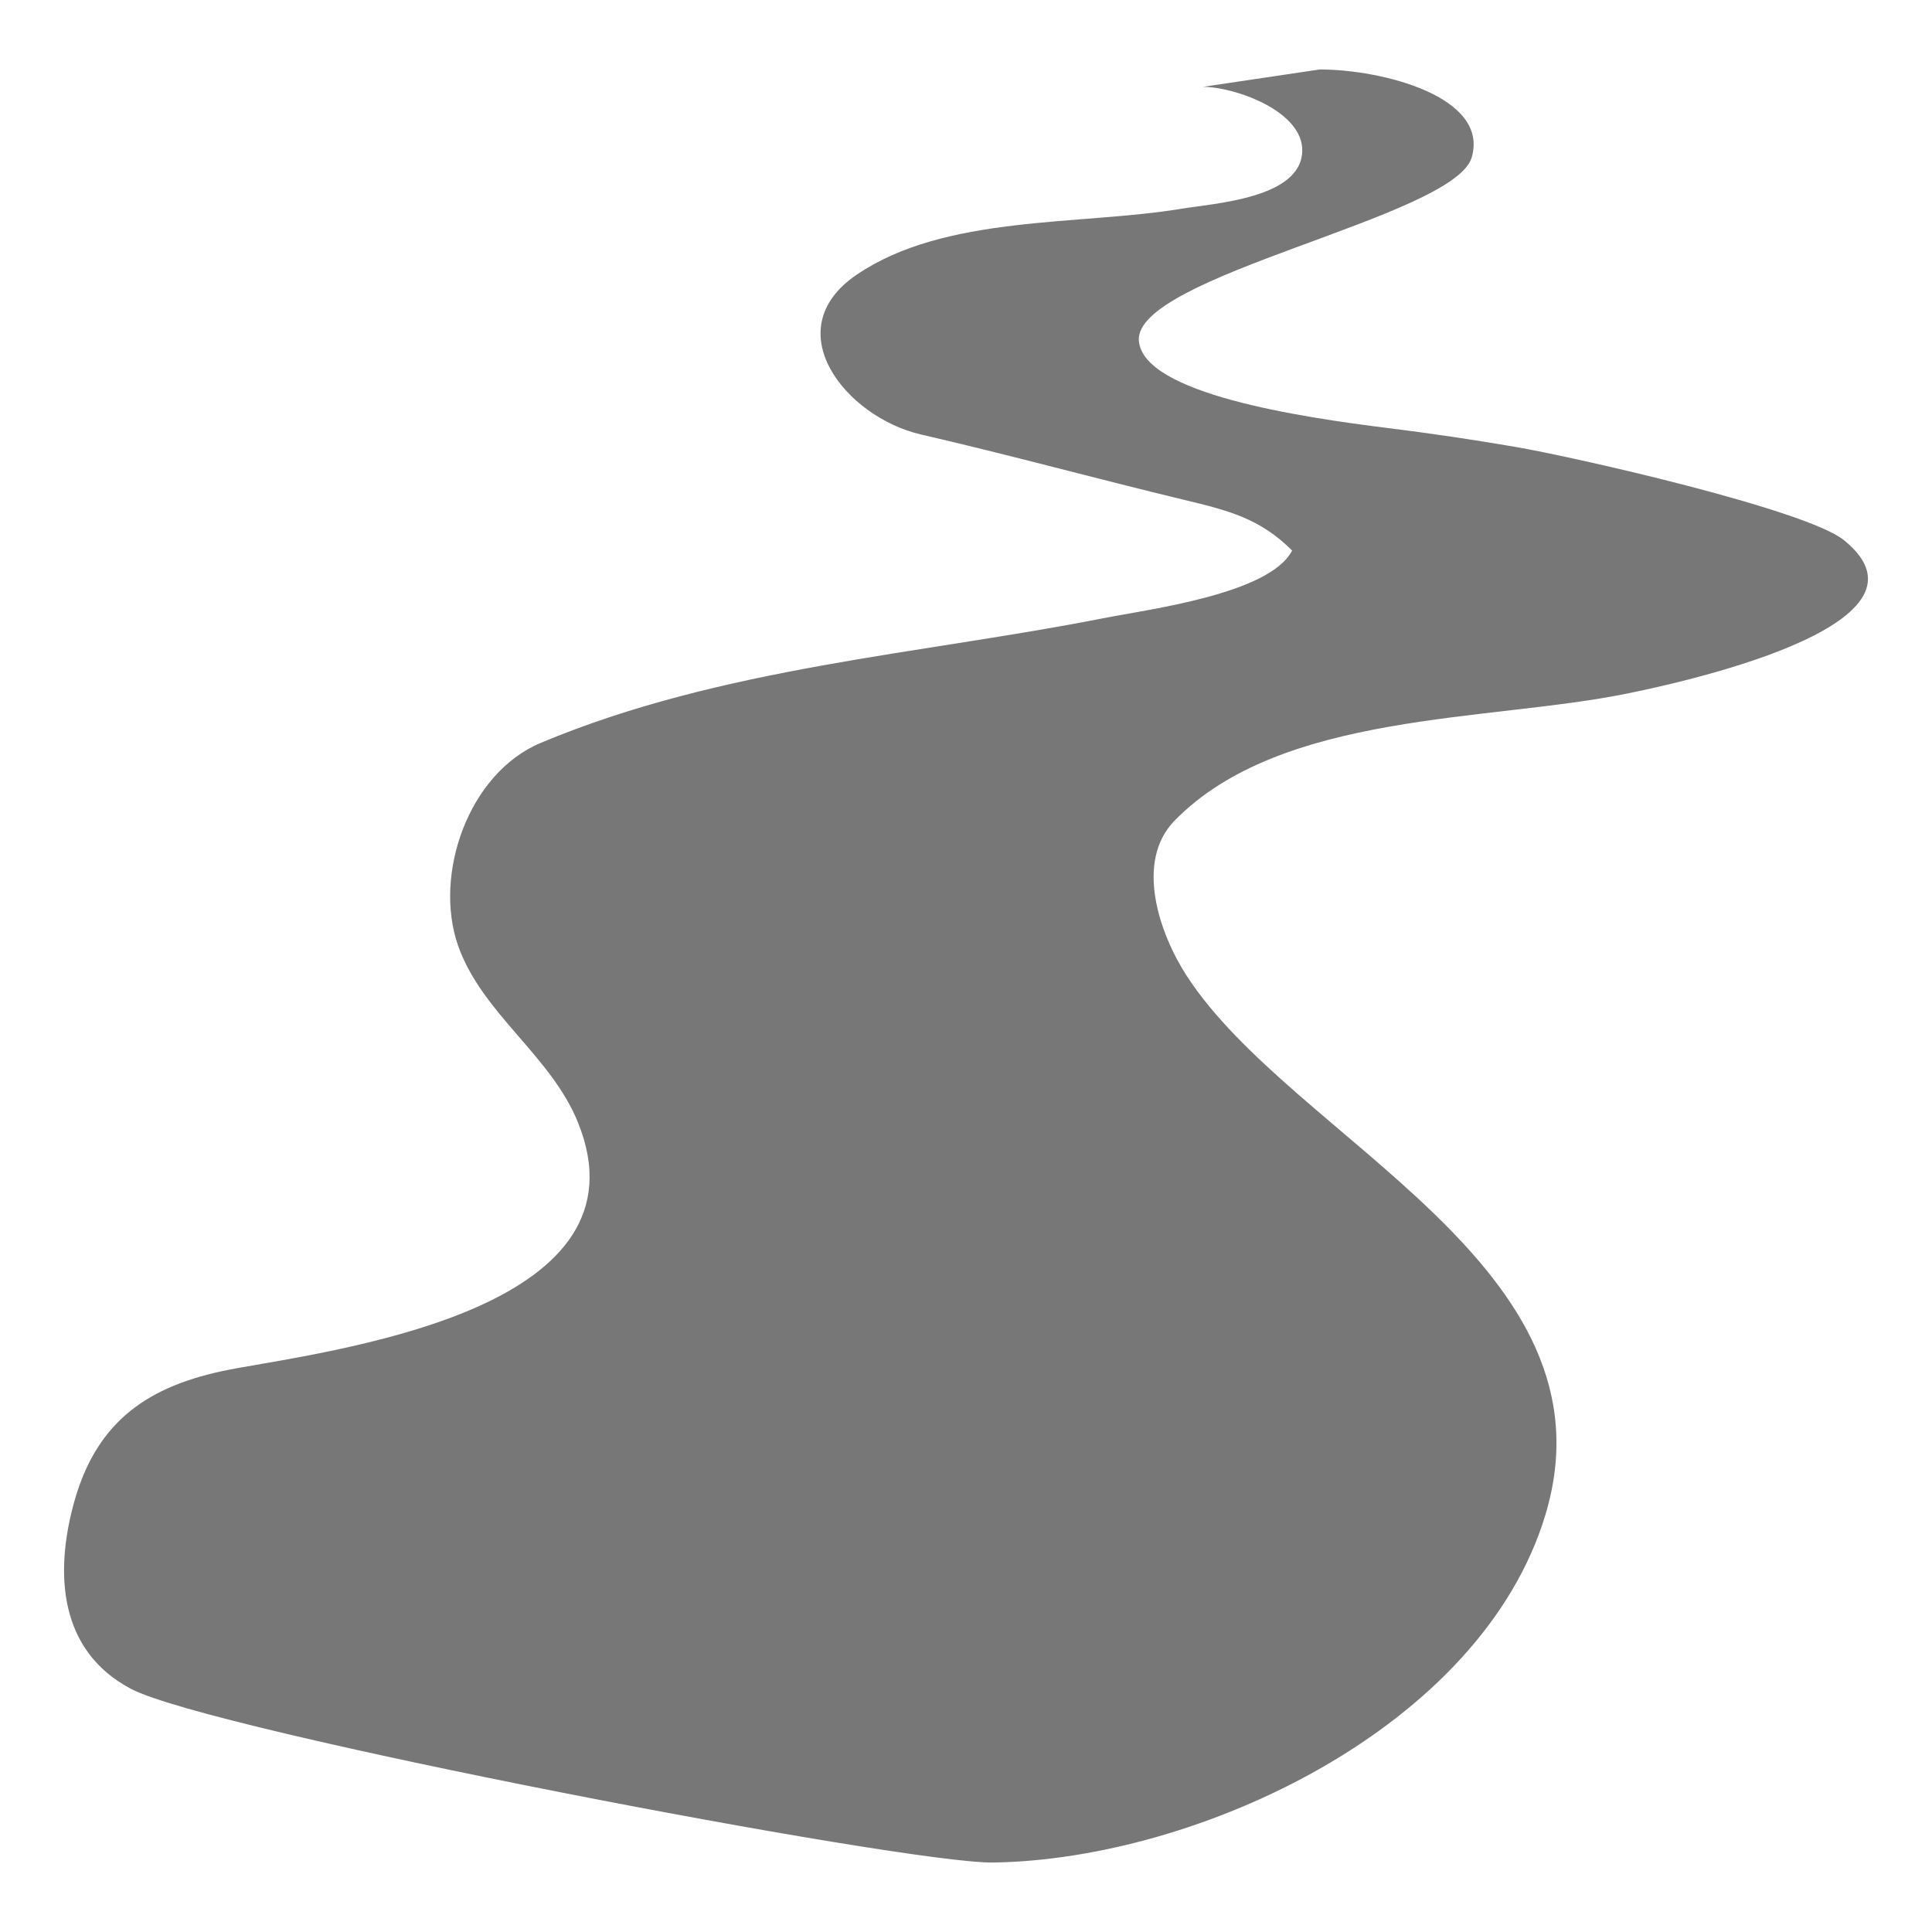 <?xml version="1.0" encoding="UTF-8" standalone="no"?>
<!-- Created with Inkscape (http://www.inkscape.org/) -->

<svg
   xmlns:dc="http://purl.org/dc/elements/1.1/"
   xmlns:cc="http://creativecommons.org/ns#"
   xmlns:rdf="http://www.w3.org/1999/02/22-rdf-syntax-ns#"
   xmlns:svg="http://www.w3.org/2000/svg"
   xmlns="http://www.w3.org/2000/svg"
   xmlns:sodipodi="http://sodipodi.sourceforge.net/DTD/sodipodi-0.dtd"
   xmlns:inkscape="http://www.inkscape.org/namespaces/inkscape"
   id="svg2"
   version="1.1"
   inkscape:version="0.91 r13725"
   xml:space="preserve"
   width="40"
   height="40"
   viewBox="0 0 187.5 187.5"
   sodipodi:docname="stat-landscapes.svg"><defs
     id="defs6"><clipPath
       clipPathUnits="userSpaceOnUse"
       id="clipPath16"><path
         d="M 0,150 150,150 150,0 0,0 0,150 Z"
         id="path18"
         inkscape:connector-curvature="0" /></clipPath></defs><sodipodi:namedview
     pagecolor="#ffffff"
     bordercolor="#666666"
     borderopacity="1"
     objecttolerance="10"
     gridtolerance="10"
     guidetolerance="10"
     inkscape:pageopacity="0"
     inkscape:pageshadow="2"
     inkscape:window-width="640"
     inkscape:window-height="480"
     id="namedview4"
     showgrid="false"
     inkscape:zoom="1.2586667"
     inkscape:cx="93.75"
     inkscape:cy="93.75"
     inkscape:window-x="0"
     inkscape:window-y="400"
     inkscape:window-maximized="0"
     inkscape:current-layer="g10" /><g
     id="g10"
     inkscape:groupmode="layer"
     inkscape:label="river"
     transform="matrix(1.25,0,0,-1.25,0,187.5)"><g
       id="g12"><g
         id="g14"
         clip-path="url(#clipPath16)"><g
           id="g20"
           transform="translate(14.041,42.628)"><path
             d="m 0,0 c -4.135,-1.547 -6.936,-4.306 -8.315,-9.362 -1.48,-5.423 -1.155,-11.425 4.43,-14.382 6.188,-3.277 60.139,-13.597 66.971,-13.49 15.926,0.247 37.893,10.473 42.863,27.013 5.803,19.312 -19.617,29.077 -27.871,41.857 -2.136,3.306 -4.015,8.866 -0.92,12.028 8.301,8.481 24.387,7.663 35.155,9.866 3.312,0.678 25.085,5.208 16.812,11.902 -2.932,2.372 -20.801,6.432 -25.504,7.242 -3.283,0.564 -6.605,1.054 -9.912,1.465 -6.82,0.848 -18.98,2.667 -19.328,6.763 -0.429,5.073 24.491,9.595 25.842,14.25 1.367,4.713 -6.946,6.827 -11.803,6.827 l -9.062,-1.348 c 0,0 0.215,0 0,0 2.458,-0.002 7.797,-1.882 7.707,-5.001 -0.105,-3.662 -6.829,-4.041 -9.368,-4.463 -7.888,-1.313 -18.36,-0.444 -25.234,-5.128 -6.272,-4.273 -0.845,-11.054 5.007,-12.402 6.858,-1.58 13.668,-3.449 20.444,-5.078 3.369,-0.81 5.869,-1.428 8.365,-3.932 C 84.53,61.242 75.096,60.061 71.607,59.371 57.499,56.584 42.001,55.582 27.957,49.702 22.302,47.335 19.61,39.456 21.516,33.979 23.355,28.696 28.734,25.432 30.838,20.213 36.541,6.068 13.538,2.765 4.405,1.153 2.801,0.87 1.331,0.498 0,0"
             style="fill:#777777;fill-opacity:1;fill-rule:nonzero;stroke:none"
             id="path22"
             inkscape:connector-curvature="0" /></g></g></g></g></svg>
